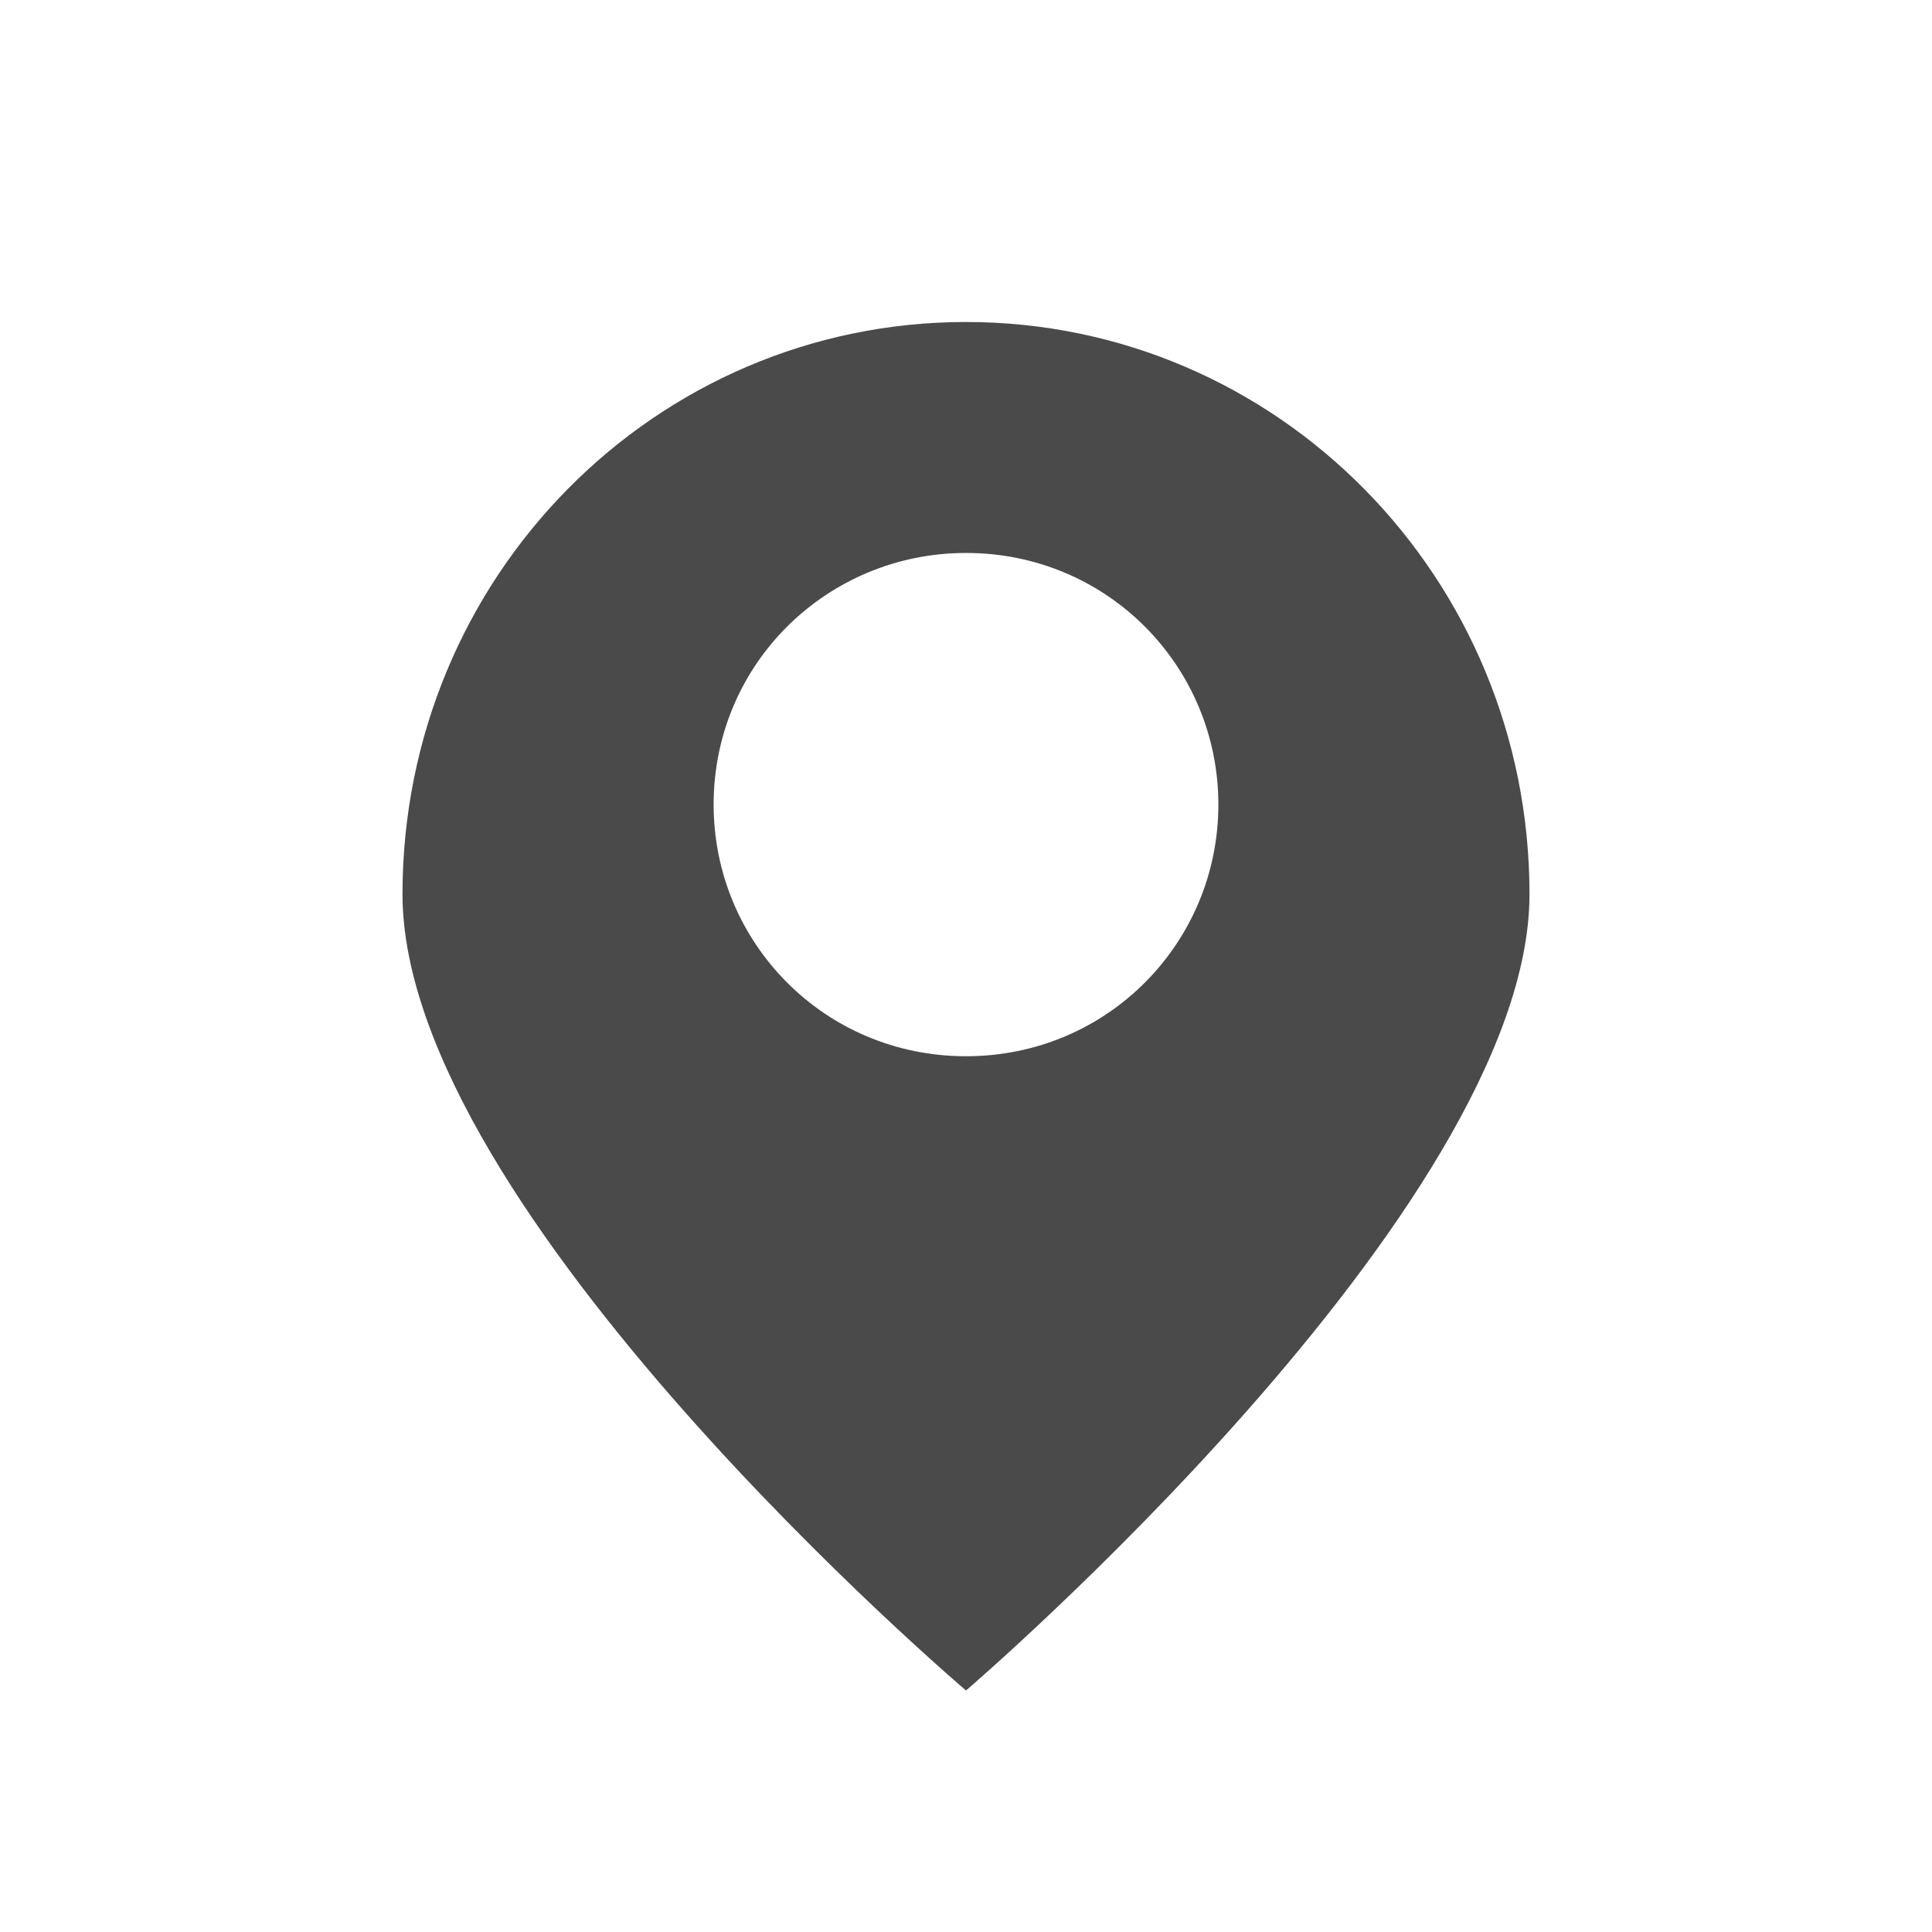 <svg width="24" height="24" viewBox="0 0 24 24" fill="none" xmlns="http://www.w3.org/2000/svg">
<path d="M12 4C8.135 4 5 7.169 5 11.108C5 15.048 12 21 12 21C12 21 19 15.005 19 11.108C19 7.169 15.865 4 12 4ZM12 13.121C10.239 13.121 8.865 11.708 8.865 9.995C8.865 8.239 10.282 6.869 12 6.869C13.761 6.869 15.135 8.282 15.135 9.995C15.135 11.708 13.761 13.121 12 13.121Z" fill="#4A4A4A"/>
</svg>
